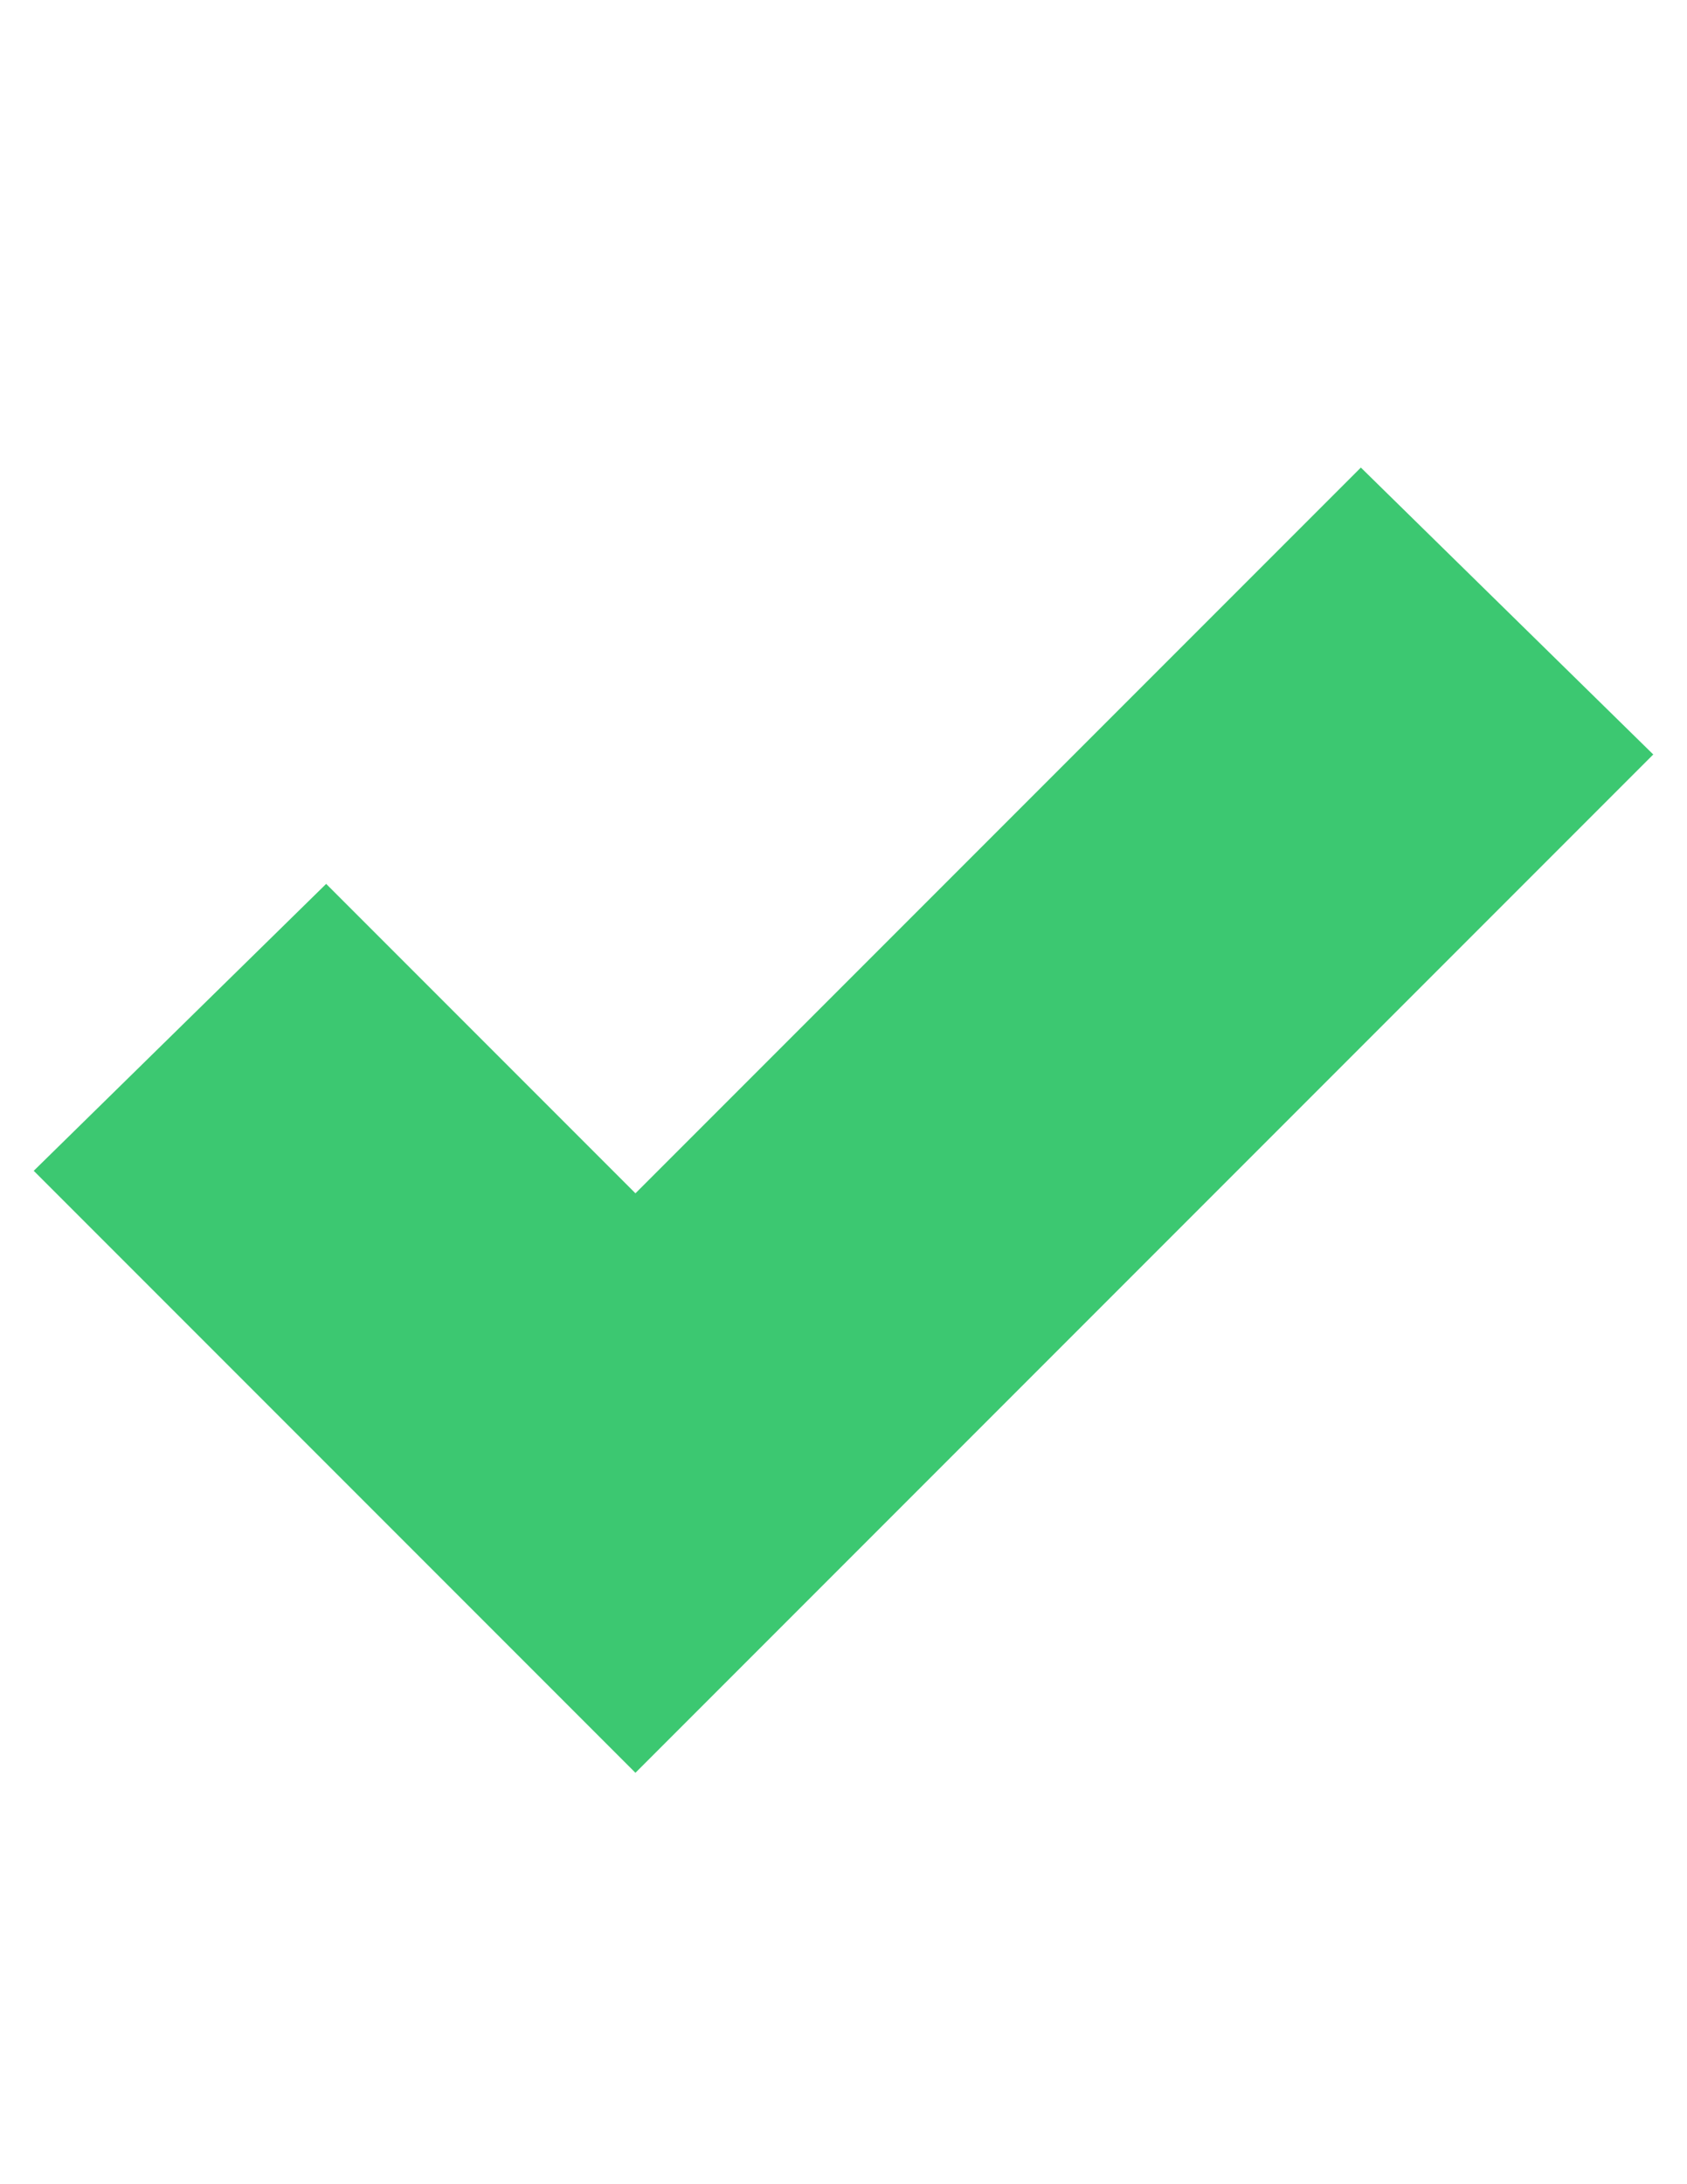 <?xml version="1.0" encoding="utf-8"?>
<!-- Generator: Adobe Illustrator 16.0.0, SVG Export Plug-In . SVG Version: 6.00 Build 0)  -->
<!DOCTYPE svg PUBLIC "-//W3C//DTD SVG 1.1//EN" "http://www.w3.org/Graphics/SVG/1.1/DTD/svg11.dtd">
<svg version="1.1" id="Layer_1" xmlns="http://www.w3.org/2000/svg" xmlns:xlink="http://www.w3.org/1999/xlink" x="0px" y="0px"
	 width="612px" height="792px" viewBox="0 0 612 792" enable-background="new 0 0 612 792" xml:space="preserve">
<path fill="#3CC871" d="M493.681,169.54l-53.04,53.04L230.52,432.699l-61.2-61.199l-51-51L12.24,424.54l53.04,53.04l112.2,112.199
	l53.04,53.041l53.041-53.041l263.16-263.16l53.039-53.04L493.681,169.54L493.681,169.54z"/>
</svg>
